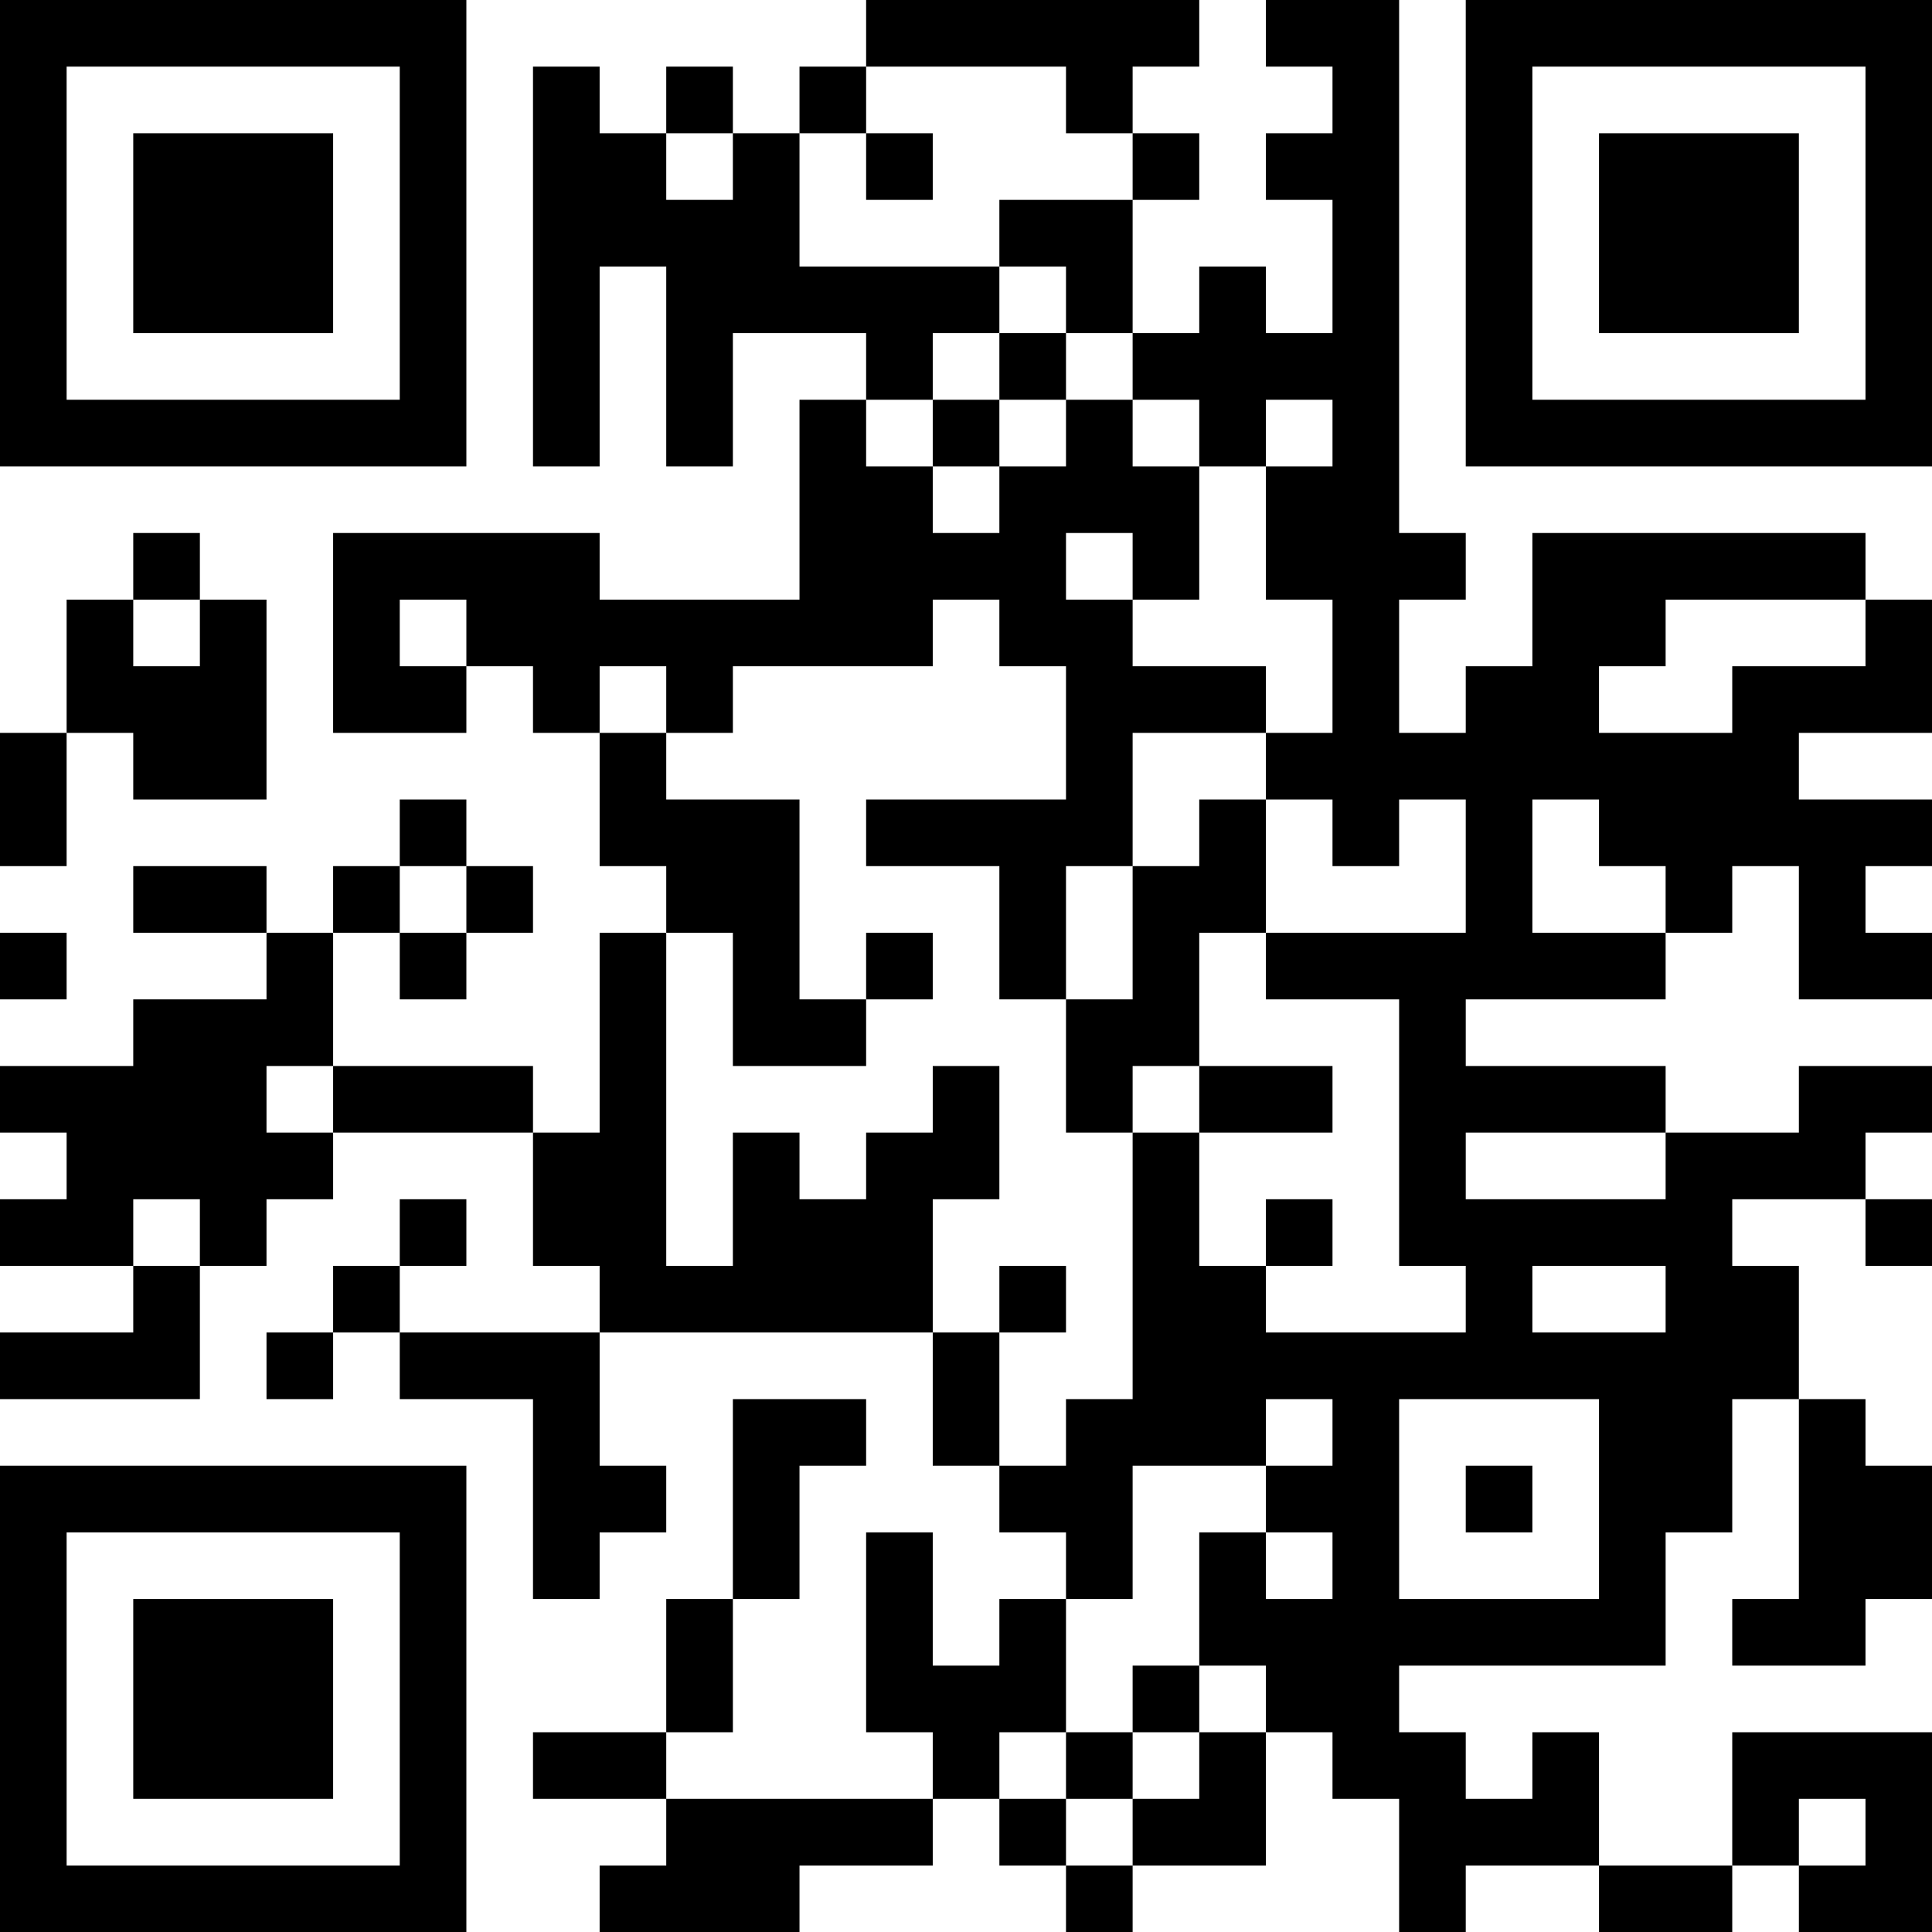 <?xml version="1.0" encoding="UTF-8"?>
<svg xmlns="http://www.w3.org/2000/svg" version="1.1" width="200" height="200" viewBox="0 0 200 200"><rect x="0" y="0" width="200" height="200" fill="#ffffff"/><g transform="scale(6.897)"><g transform="translate(0,0)"><path fill-rule="evenodd" d="M13 0L13 1L12 1L12 2L11 2L11 1L10 1L10 2L9 2L9 1L8 1L8 7L9 7L9 4L10 4L10 7L11 7L11 5L13 5L13 6L12 6L12 9L9 9L9 8L5 8L5 11L7 11L7 10L8 10L8 11L9 11L9 13L10 13L10 14L9 14L9 17L8 17L8 16L5 16L5 14L6 14L6 15L7 15L7 14L8 14L8 13L7 13L7 12L6 12L6 13L5 13L5 14L4 14L4 13L2 13L2 14L4 14L4 15L2 15L2 16L0 16L0 17L1 17L1 18L0 18L0 19L2 19L2 20L0 20L0 21L3 21L3 19L4 19L4 18L5 18L5 17L8 17L8 19L9 19L9 20L6 20L6 19L7 19L7 18L6 18L6 19L5 19L5 20L4 20L4 21L5 21L5 20L6 20L6 21L8 21L8 24L9 24L9 23L10 23L10 22L9 22L9 20L14 20L14 22L15 22L15 23L16 23L16 24L15 24L15 25L14 25L14 23L13 23L13 26L14 26L14 27L10 27L10 26L11 26L11 24L12 24L12 22L13 22L13 21L11 21L11 24L10 24L10 26L8 26L8 27L10 27L10 28L9 28L9 29L12 29L12 28L14 28L14 27L15 27L15 28L16 28L16 29L17 29L17 28L19 28L19 26L20 26L20 27L21 27L21 29L22 29L22 28L24 28L24 29L26 29L26 28L27 28L27 29L29 29L29 26L26 26L26 28L24 28L24 26L23 26L23 27L22 27L22 26L21 26L21 25L25 25L25 23L26 23L26 21L27 21L27 24L26 24L26 25L28 25L28 24L29 24L29 22L28 22L28 21L27 21L27 19L26 19L26 18L28 18L28 19L29 19L29 18L28 18L28 17L29 17L29 16L27 16L27 17L25 17L25 16L22 16L22 15L25 15L25 14L26 14L26 13L27 13L27 15L29 15L29 14L28 14L28 13L29 13L29 12L27 12L27 11L29 11L29 9L28 9L28 8L23 8L23 10L22 10L22 11L21 11L21 9L22 9L22 8L21 8L21 0L19 0L19 1L20 1L20 2L19 2L19 3L20 3L20 5L19 5L19 4L18 4L18 5L17 5L17 3L18 3L18 2L17 2L17 1L18 1L18 0ZM13 1L13 2L12 2L12 4L15 4L15 5L14 5L14 6L13 6L13 7L14 7L14 8L15 8L15 7L16 7L16 6L17 6L17 7L18 7L18 9L17 9L17 8L16 8L16 9L17 9L17 10L19 10L19 11L17 11L17 13L16 13L16 15L15 15L15 13L13 13L13 12L16 12L16 10L15 10L15 9L14 9L14 10L11 10L11 11L10 11L10 10L9 10L9 11L10 11L10 12L12 12L12 15L13 15L13 16L11 16L11 14L10 14L10 19L11 19L11 17L12 17L12 18L13 18L13 17L14 17L14 16L15 16L15 18L14 18L14 20L15 20L15 22L16 22L16 21L17 21L17 17L18 17L18 19L19 19L19 20L22 20L22 19L21 19L21 15L19 15L19 14L22 14L22 12L21 12L21 13L20 13L20 12L19 12L19 11L20 11L20 9L19 9L19 7L20 7L20 6L19 6L19 7L18 7L18 6L17 6L17 5L16 5L16 4L15 4L15 3L17 3L17 2L16 2L16 1ZM10 2L10 3L11 3L11 2ZM13 2L13 3L14 3L14 2ZM15 5L15 6L14 6L14 7L15 7L15 6L16 6L16 5ZM2 8L2 9L1 9L1 11L0 11L0 13L1 13L1 11L2 11L2 12L4 12L4 9L3 9L3 8ZM2 9L2 10L3 10L3 9ZM6 9L6 10L7 10L7 9ZM25 9L25 10L24 10L24 11L26 11L26 10L28 10L28 9ZM18 12L18 13L17 13L17 15L16 15L16 17L17 17L17 16L18 16L18 17L20 17L20 16L18 16L18 14L19 14L19 12ZM23 12L23 14L25 14L25 13L24 13L24 12ZM6 13L6 14L7 14L7 13ZM0 14L0 15L1 15L1 14ZM13 14L13 15L14 15L14 14ZM4 16L4 17L5 17L5 16ZM22 17L22 18L25 18L25 17ZM2 18L2 19L3 19L3 18ZM19 18L19 19L20 19L20 18ZM15 19L15 20L16 20L16 19ZM23 19L23 20L25 20L25 19ZM19 21L19 22L17 22L17 24L16 24L16 26L15 26L15 27L16 27L16 28L17 28L17 27L18 27L18 26L19 26L19 25L18 25L18 23L19 23L19 24L20 24L20 23L19 23L19 22L20 22L20 21ZM21 21L21 24L24 24L24 21ZM22 22L22 23L23 23L23 22ZM17 25L17 26L16 26L16 27L17 27L17 26L18 26L18 25ZM27 27L27 28L28 28L28 27ZM0 0L0 7L7 7L7 0ZM1 1L1 6L6 6L6 1ZM2 2L2 5L5 5L5 2ZM22 0L22 7L29 7L29 0ZM23 1L23 6L28 6L28 1ZM24 2L24 5L27 5L27 2ZM0 22L0 29L7 29L7 22ZM1 23L1 28L6 28L6 23ZM2 24L2 27L5 27L5 24Z" fill="#000000"/></g></g></svg>
